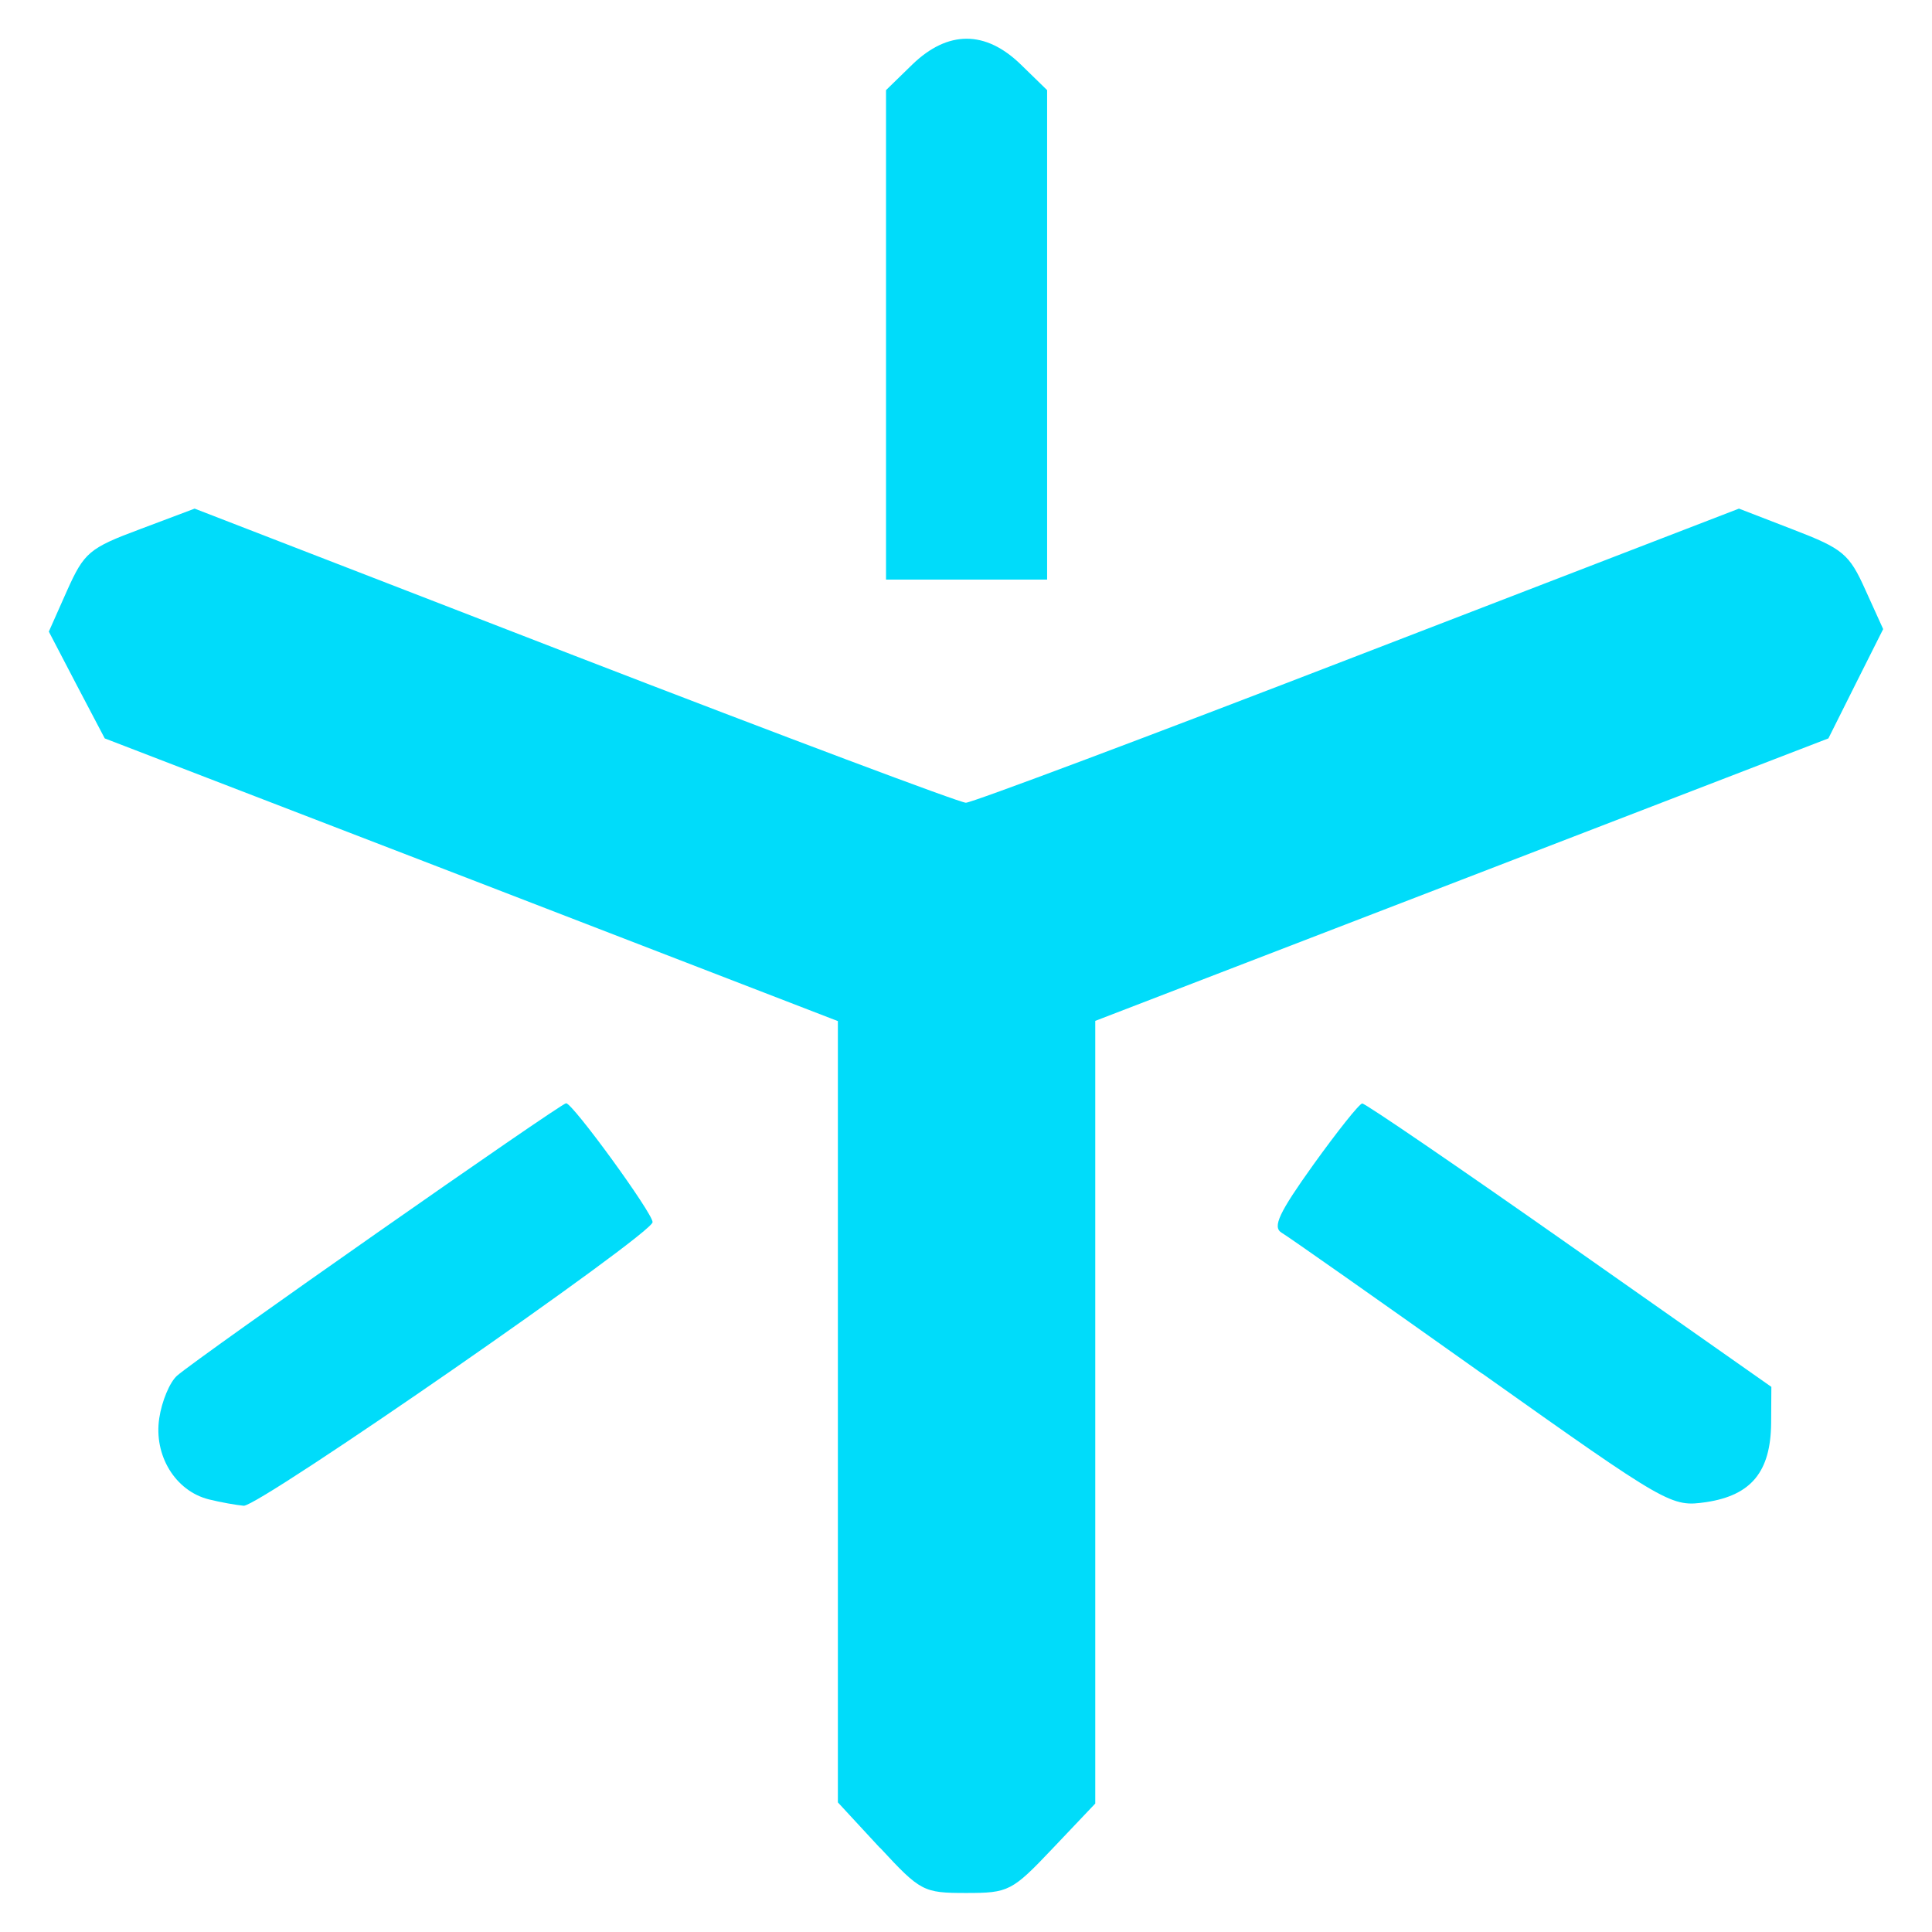 <?xml version="1.0" encoding="UTF-8" standalone="no"?>
<!-- Created with Inkscape (http://www.inkscape.org/) -->

<svg
   width="32"
   height="32"
   viewBox="0 0 8.467 8.467"
   version="1.1"
   id="svg1"
   xml:space="preserve"
   inkscape:version="1.3.2 (091e20e, 2023-11-25)"
   sodipodi:docname="best-logo.svg"
   xmlns:inkscape="http://www.inkscape.org/namespaces/inkscape"
   xmlns:sodipodi="http://sodipodi.sourceforge.net/DTD/sodipodi-0.dtd"
   xmlns="http://www.w3.org/2000/svg"
   xmlns:svg="http://www.w3.org/2000/svg"><sodipodi:namedview
     id="namedview1"
     pagecolor="#ffffff"
     bordercolor="#000000"
     borderopacity="0.25"
     inkscape:showpageshadow="2"
     inkscape:pageopacity="0.0"
     inkscape:pagecheckerboard="0"
     inkscape:deskcolor="#d1d1d1"
     inkscape:document-units="px"
     inkscape:zoom="16.448685"
     inkscape:cx="22.159827"
     inkscape:cy="14.864411"
     inkscape:window-width="1920"
     inkscape:window-height="1043"
     inkscape:window-x="1920"
     inkscape:window-y="0"
     inkscape:window-maximized="1"
     inkscape:current-layer="layer1" /><defs
     id="defs1" /><g
     inkscape:label="Layer 1"
     inkscape:groupmode="layer"
     id="layer1"><path
       style="font-variation-settings:'wght' 700;fill:#00dcfa;fill-opacity:1;stroke-width:0.036"
       d="M 3.856,8.098 3.672,7.899 V 6.187 4.475 L 2.066,3.855 0.459,3.236 0.336,3.002 0.214,2.768 0.294,2.588 C 0.369,2.421 0.391,2.402 0.614,2.319 L 0.853,2.229 2.519,2.874 c 0.916,0.354 1.688,0.644 1.714,0.644 0.026,0 0.799,-0.29 1.718,-0.645 L 7.621,2.229 7.859,2.321 c 0.218,0.084 0.245,0.106 0.316,0.264 l 0.078,0.172 L 8.133,2.996 8.013,3.236 6.407,3.855 4.8,4.474 V 6.189 7.904 L 4.614,8.1 C 4.435,8.289 4.42,8.296 4.234,8.296 c -0.188,0 -0.2,-0.007 -0.378,-0.199 z"
       id="path4" /><path
       style="font-variation-settings:'wght' 700;fill:#00dcfa;fill-opacity:1;stroke-width:0.036"
       d="M 3.883,1.467 V 0.395 L 3.998,0.283 c 0.156,-0.151 0.321,-0.151 0.476,0 L 4.589,0.395 V 1.467 2.54 H 4.236 3.883 Z"
       id="path5" /><path
       style="font-variation-settings:'wght' 700;fill:#00dcfa;fill-opacity:1;stroke-width:0.036"
       d="M 0.915,6.571 C 0.768,6.534 0.673,6.378 0.698,6.215 0.709,6.141 0.744,6.057 0.776,6.029 0.864,5.951 2.458,4.835 2.481,4.835 c 0.029,0 0.379,0.481 0.379,0.521 0,0.052 -1.725,1.248 -1.792,1.243 C 1.036,6.596 0.967,6.584 0.915,6.571 Z"
       id="path6" /><path
       style="font-variation-settings:'wght' 700;fill:#00dcfa;fill-opacity:1;stroke-width:0.036"
       d="M 6.494,6.019 C 6.039,5.696 5.644,5.418 5.616,5.402 5.576,5.377 5.605,5.315 5.756,5.104 5.861,4.958 5.957,4.837 5.97,4.836 5.984,4.836 6.392,5.115 6.879,5.457 L 7.763,6.078 7.762,6.237 C 7.76,6.45 7.675,6.553 7.478,6.583 7.324,6.605 7.314,6.6 6.495,6.019 Z"
       id="path7" /></g></svg>
